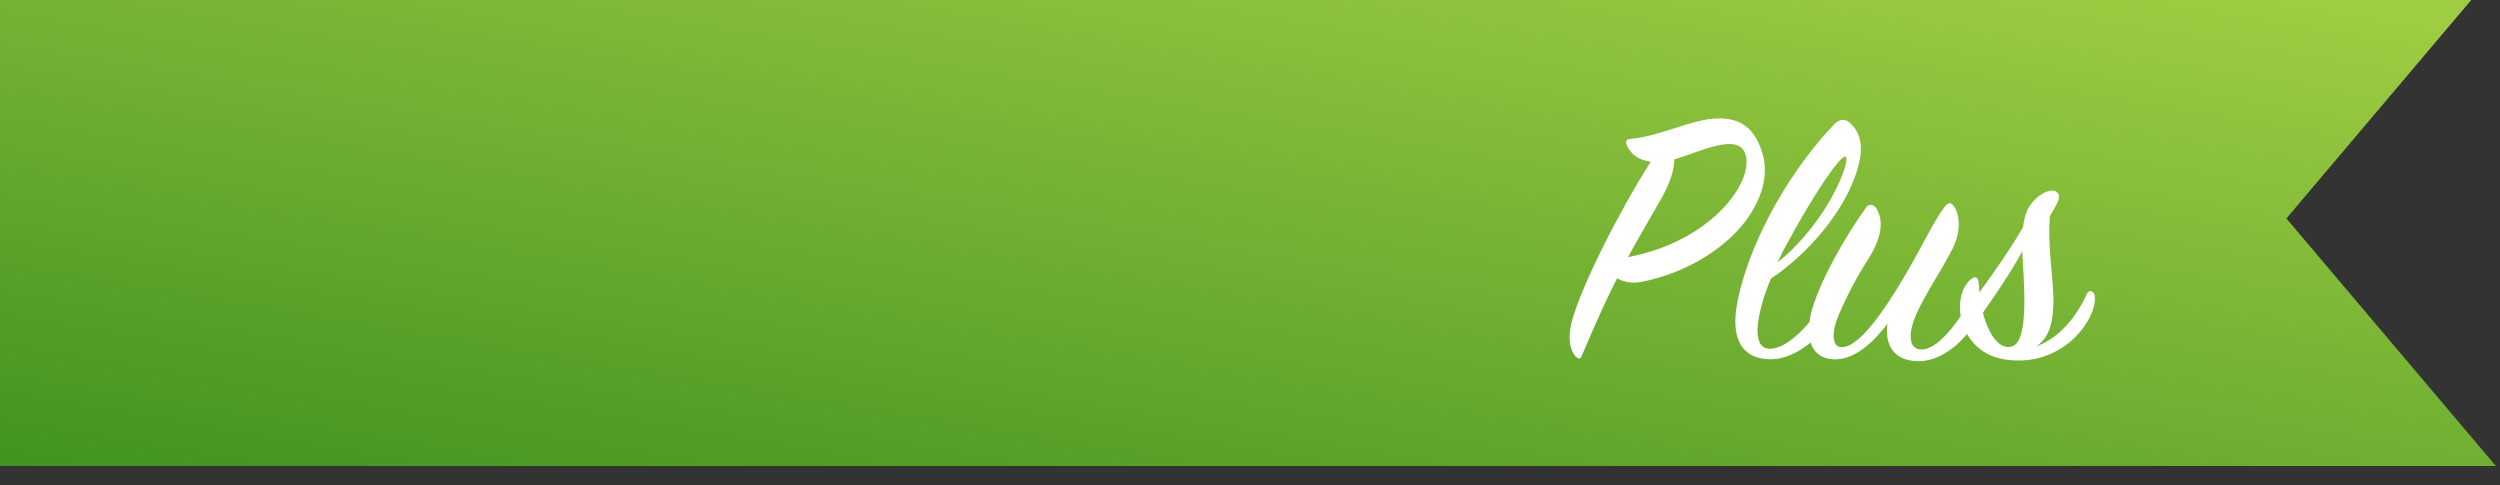 <svg xmlns="http://www.w3.org/2000/svg" width="103" height="20" viewBox="0 0 103 20"><rect x="0" y="0" width="103" height="20" fill="#333333" stroke="none"/><defs><linearGradient id="a" x1=".909" x2="0" y1="0" y2="1"><stop offset="0" stop-color="#9ECC42"/><stop offset="1" stop-color="#429321"/></linearGradient></defs><g fill="none" fill-rule="evenodd"><path fill="url(#a)" d="M101.815 0L94.2 9l8.63 10.2H0V0h101.815z"/><path fill="#FFF" d="M 68.014 6.66 C 67.484 6.597 67.187 6.332 67.031 6.004 C 66.953 5.833 66.984 5.739 67.187 5.724 C 68.482 5.584 69.652 4.928 70.712 4.881 C 71.508 4.85 72.194 5.1 72.569 6.176 C 72.896 7.112 72.631 8.016 72.101 8.844 C 71.321 10.06 69.636 11.23 67.592 11.62 C 67.234 11.683 66.89 11.62 66.625 11.464 C 66.188 12.322 65.72 13.352 65.175 14.647 C 65.112 14.803 65.034 14.803 64.925 14.694 C 64.706 14.46 64.55 13.992 64.785 13.149 C 65.19 11.729 66.656 8.797 68.014 6.659 L 68.014 6.66 Z M 74.551 13.267 C 74.581 13.029 74.641 12.781 74.721 12.541 C 75.065 11.511 75.861 9.982 76.874 8.563 C 76.999 8.391 77.155 8.407 77.28 8.547 C 77.623 9.062 77.545 9.764 76.984 10.653 C 76.517 11.383 76.11 12.15 75.767 12.946 C 75.439 13.711 75.486 14.272 75.845 14.304 C 76.453 14.35 77.311 13.258 78.154 11.901 C 79.136 10.31 79.589 9.234 80.088 8.563 C 80.244 8.344 80.353 8.313 80.478 8.469 C 80.712 8.75 80.837 9.436 80.462 10.216 C 80.119 10.918 79.339 12.088 78.98 12.884 C 78.575 13.774 78.637 14.428 79.199 14.397 C 79.692 14.374 80.265 13.784 80.778 13.028 C 80.683 12.444 80.815 11.825 81.196 11.511 C 81.383 11.355 81.508 11.418 81.523 11.667 C 81.539 11.792 81.539 11.917 81.554 12.042 C 82.194 11.168 82.896 10.154 83.348 9.358 C 83.426 8.75 83.582 8.454 83.91 8.158 C 84.253 7.845 84.612 7.783 84.752 7.923 C 84.908 8.079 84.83 8.251 84.628 8.61 C 84.565 8.703 84.518 8.797 84.456 8.906 C 84.346 10.341 84.643 11.558 84.596 12.634 C 84.566 13.243 84.456 13.898 83.894 14.272 C 84.94 13.882 85.594 12.946 85.984 12.104 C 86.063 11.932 86.219 11.979 86.281 12.104 C 86.344 12.244 86.328 12.65 86.063 13.134 C 85.51 14.153 84.461 14.805 83.302 14.85 C 82.422 14.88 81.572 14.66 81.039 13.76 C 80.53 14.392 79.779 14.88 79.059 14.88 C 78.044 14.88 77.639 14.241 77.764 13.336 C 77.218 14.07 76.391 14.866 75.517 14.803 C 75.001 14.766 74.718 14.496 74.599 14.113 C 74.129 14.496 73.526 14.819 72.896 14.803 C 71.82 14.772 71.243 14.023 71.602 12.338 C 72.179 9.624 73.957 6.8 75.548 5.146 C 75.782 4.896 76.001 4.866 76.219 5.068 C 76.672 5.474 76.765 6.051 76.578 6.784 C 76.094 8.704 74.348 10.575 72.958 11.48 C 72.335 13.009 72.163 14.304 72.865 14.366 C 73.357 14.407 73.997 13.936 74.551 13.267 L 74.551 13.267 Z M 67.078 10.591 C 67.546 9.717 67.982 9 68.388 8.282 C 68.825 7.533 68.981 6.987 68.981 6.566 C 70.011 6.27 71.571 5.458 71.898 6.316 C 72.319 7.408 70.572 9.936 67.078 10.591 L 67.078 10.591 Z M 73.24 10.809 C 75.377 9.078 76.25 6.582 76.048 6.457 C 75.845 6.332 74.69 8.064 73.614 10.06 C 73.474 10.31 73.349 10.56 73.24 10.81 L 73.24 10.809 Z M 83.317 10.357 C 82.865 11.184 82.287 12.042 81.695 12.884 C 81.929 13.789 82.381 14.428 82.896 14.272 C 83.614 14.054 83.38 11.605 83.317 10.357 Z"/></g></svg>